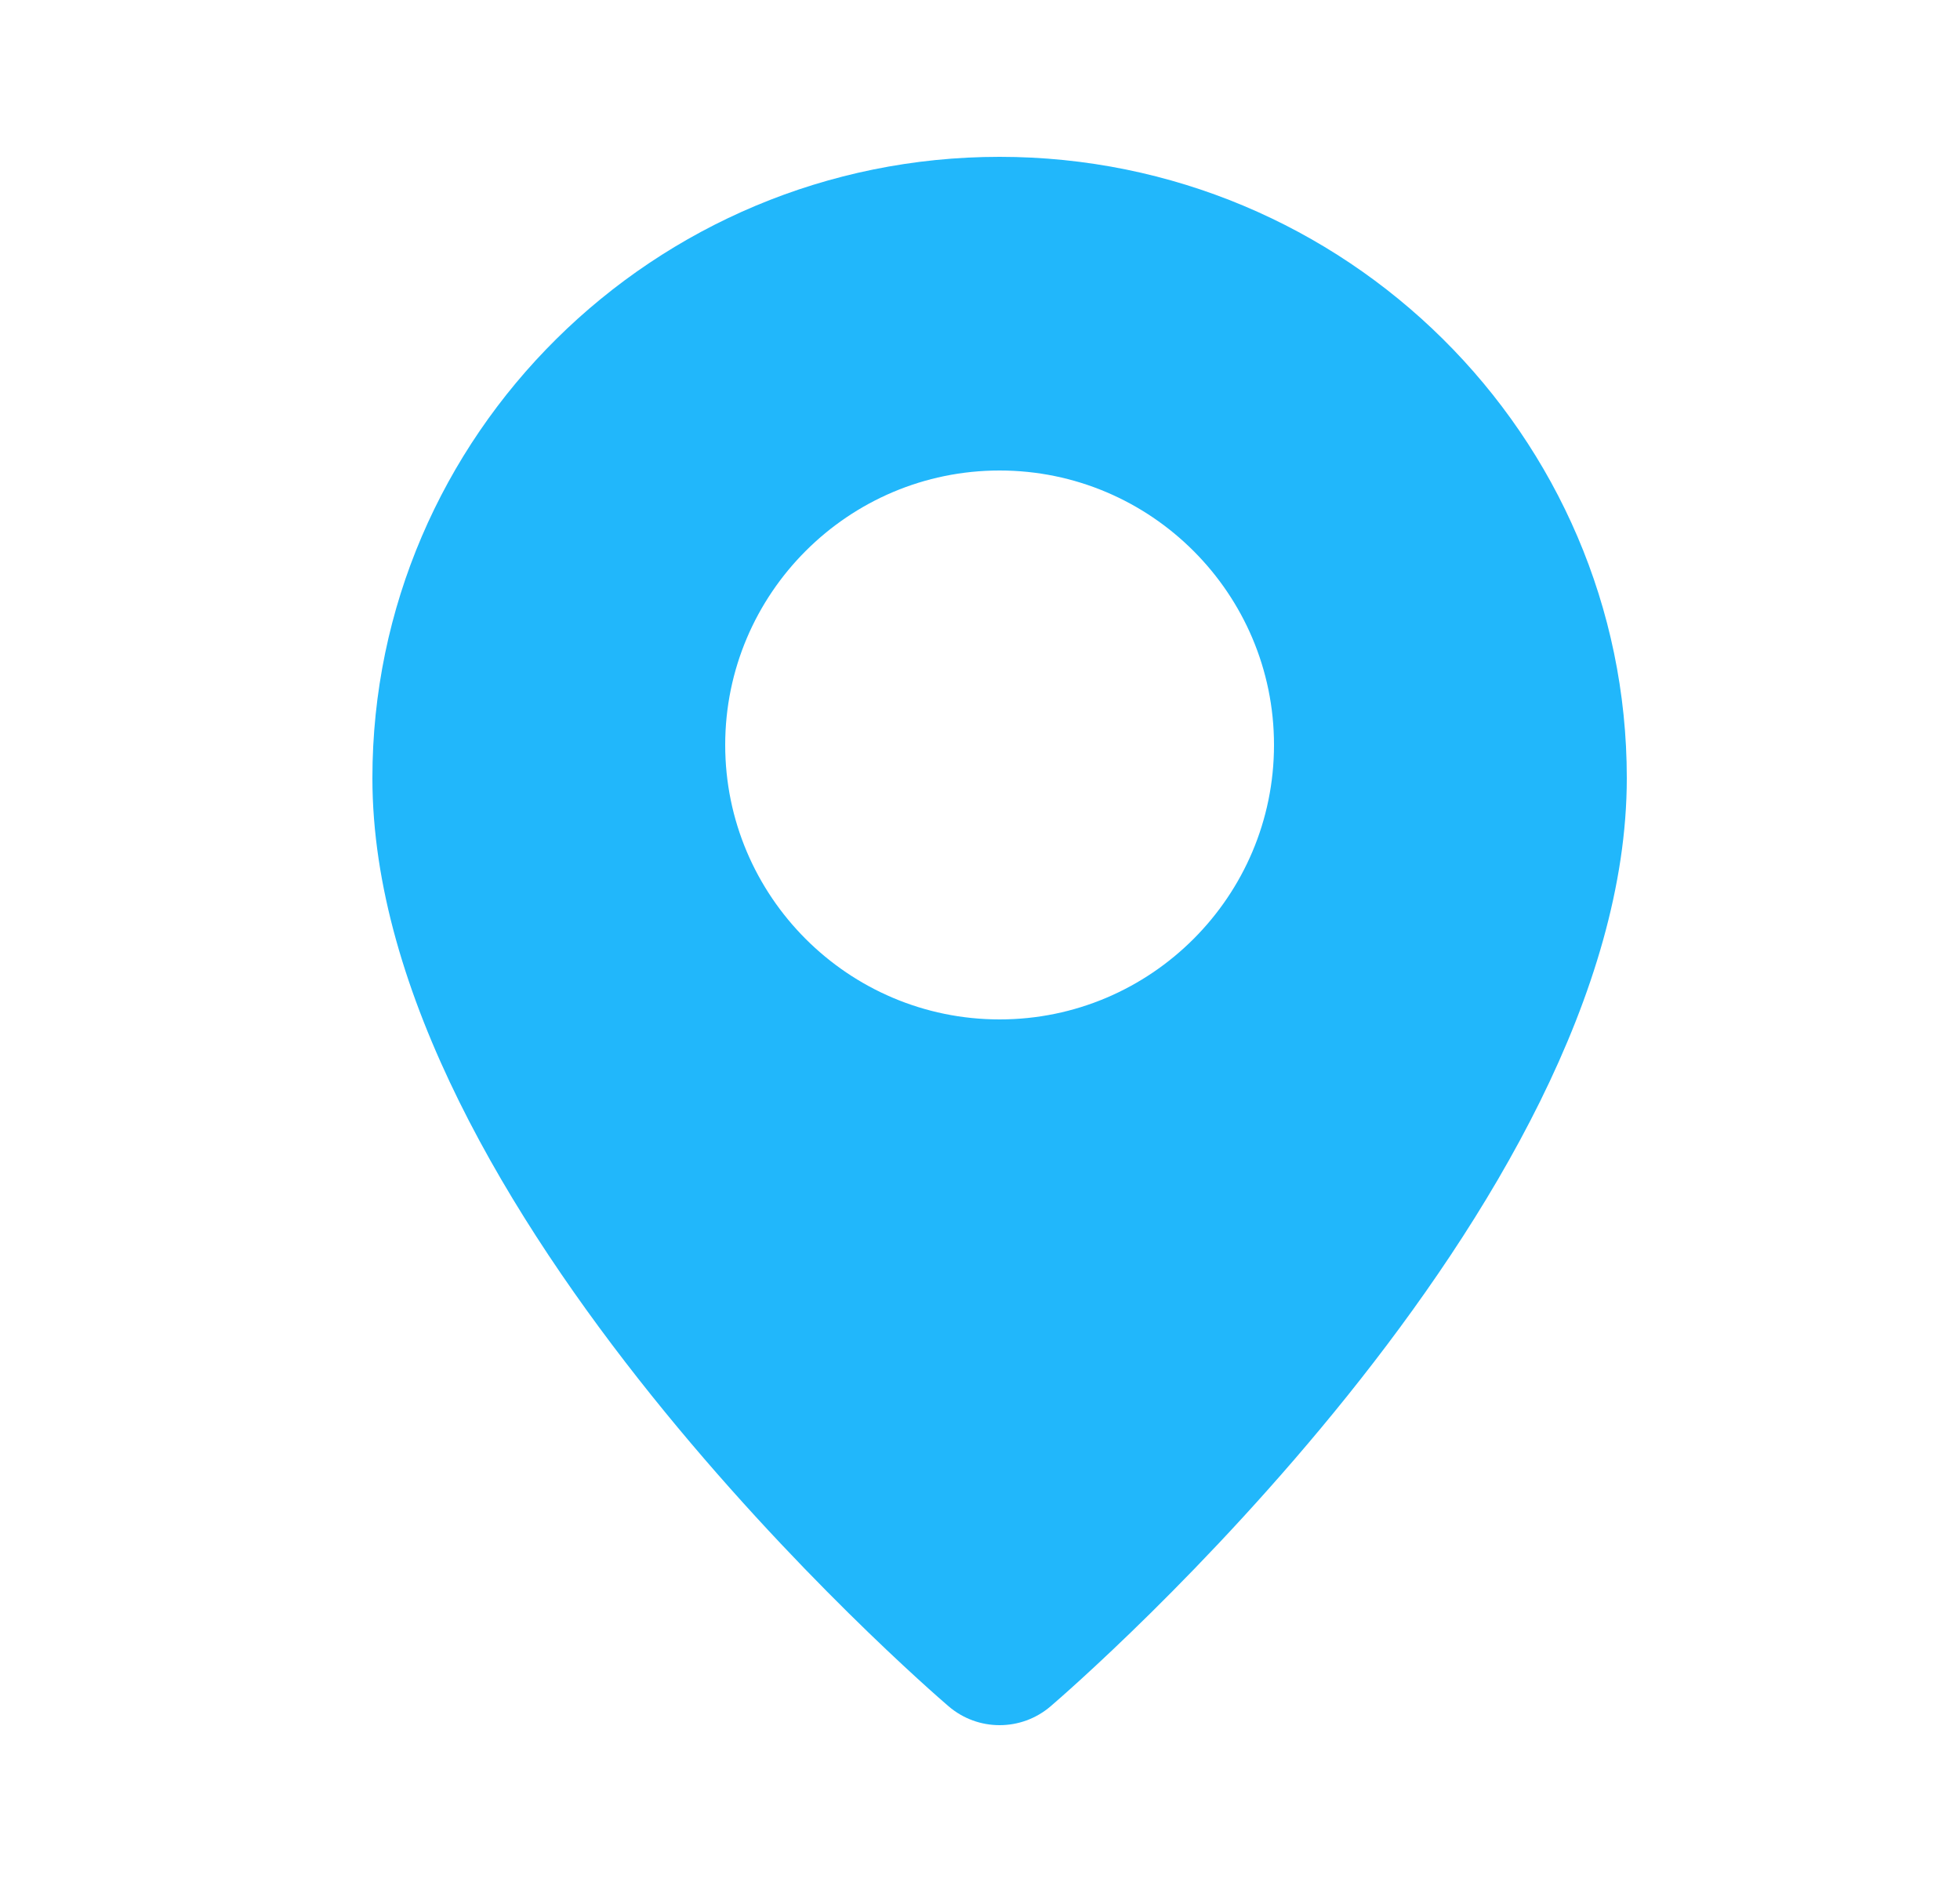 <svg width="25" height="24" viewBox="0 0 25 24" fill="none" xmlns="http://www.w3.org/2000/svg">
<path fill-rule="evenodd" clip-rule="evenodd" d="M12.75 13C10.82 13 9.25 11.43 9.25 9.5C9.25 7.57 10.82 6 12.75 6C14.68 6 16.25 7.57 16.25 9.5C16.25 11.43 14.68 13 12.75 13ZM12.75 2C8.339 2 4.75 5.554 4.75 9.923C4.75 15.397 11.799 21.502 12.099 21.759C12.287 21.92 12.518 22 12.75 22C12.982 22 13.213 21.92 13.401 21.759C13.701 21.502 20.75 15.397 20.75 9.923C20.75 5.554 17.161 2 12.75 2Z" fill="#21B7FB"/>
</svg>
